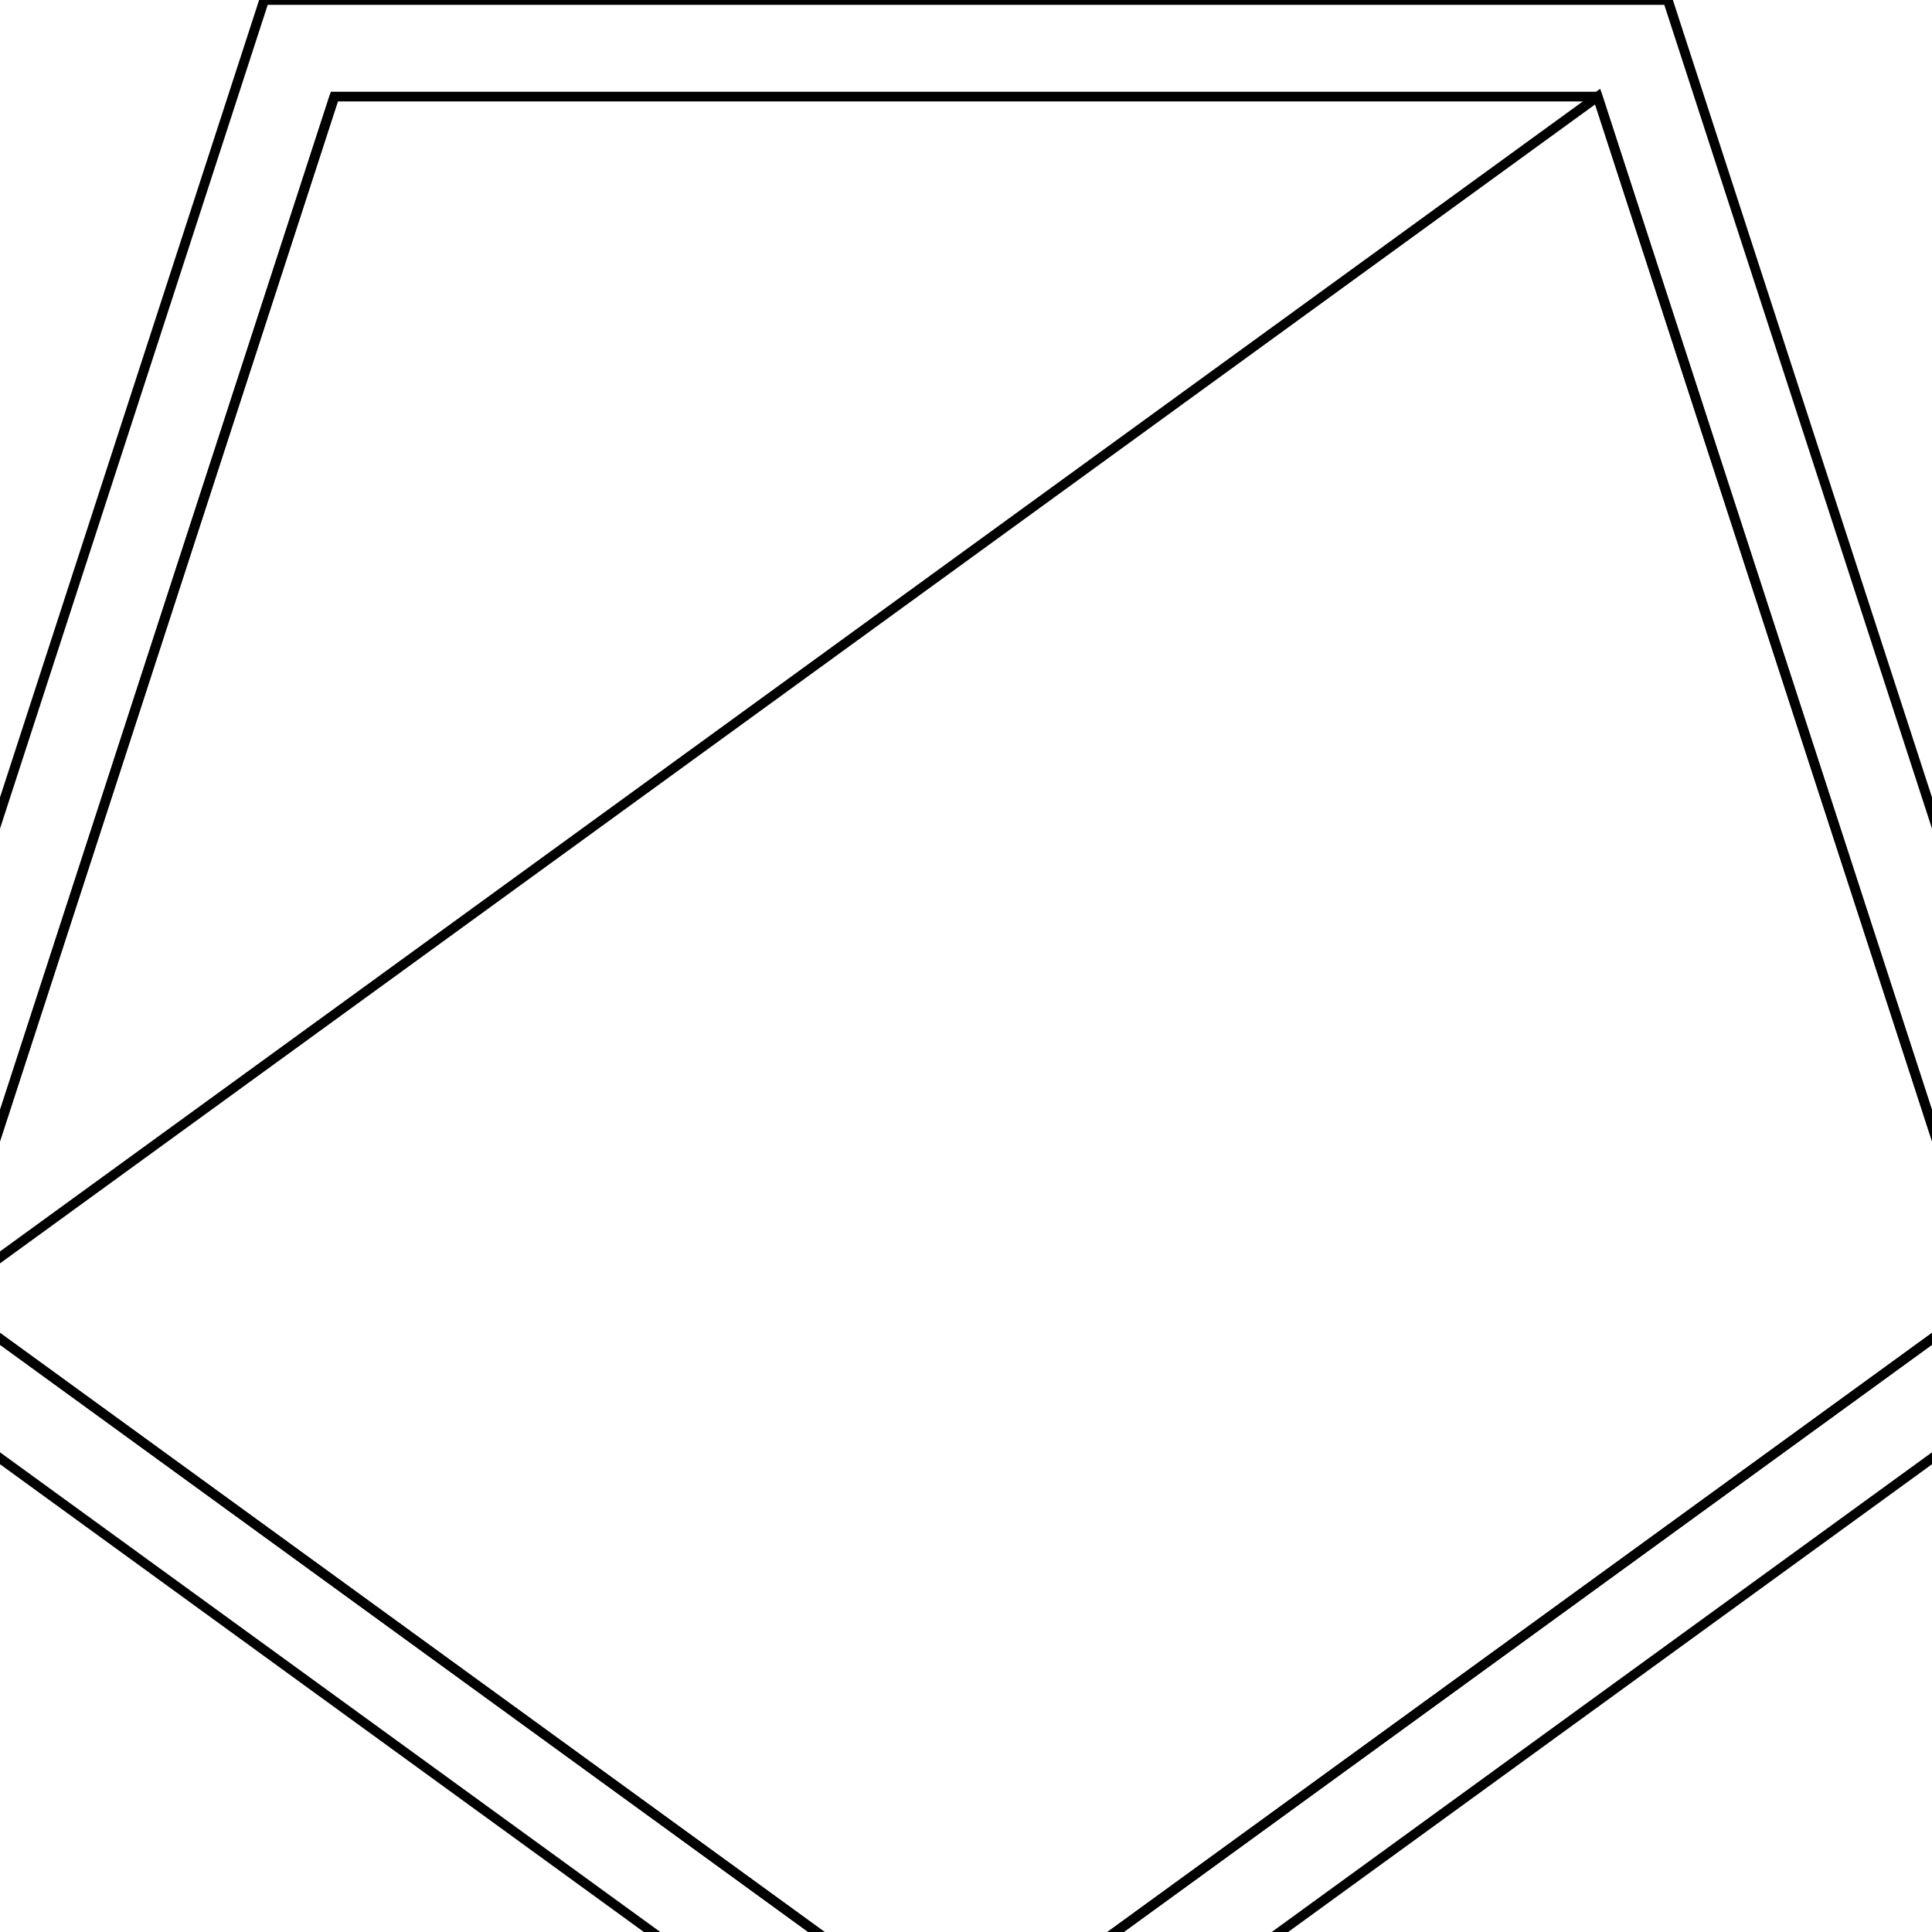 <svg version='1.1' x='0px' y='0px' viewBox='-10 -10 20 20' xmlns='http://www.w3.org/2000/svg'><style>path{stroke:black; stroke-width: 0.1; fill: transparent}</style><path d='M-7.265,-10,L7.265,-10,L11.756,3.82,L3.552713678800501e-15,12.361,L-11.756,3.82,L-7.265,-10,Z'/>
<path d='M-10.58,3.438,L-6.539,-9,L-10.58,3.438,L5.329070518200751e-15,11.125,L10.58,3.438,L6.539,-9,Z'/>
<path d='M-6.539,-9,L6.539,-9,L10.58,3.438,L5.329070518200751e-15,11.125,L-10.58,3.438,L-6.539,-9,Z'/></svg>